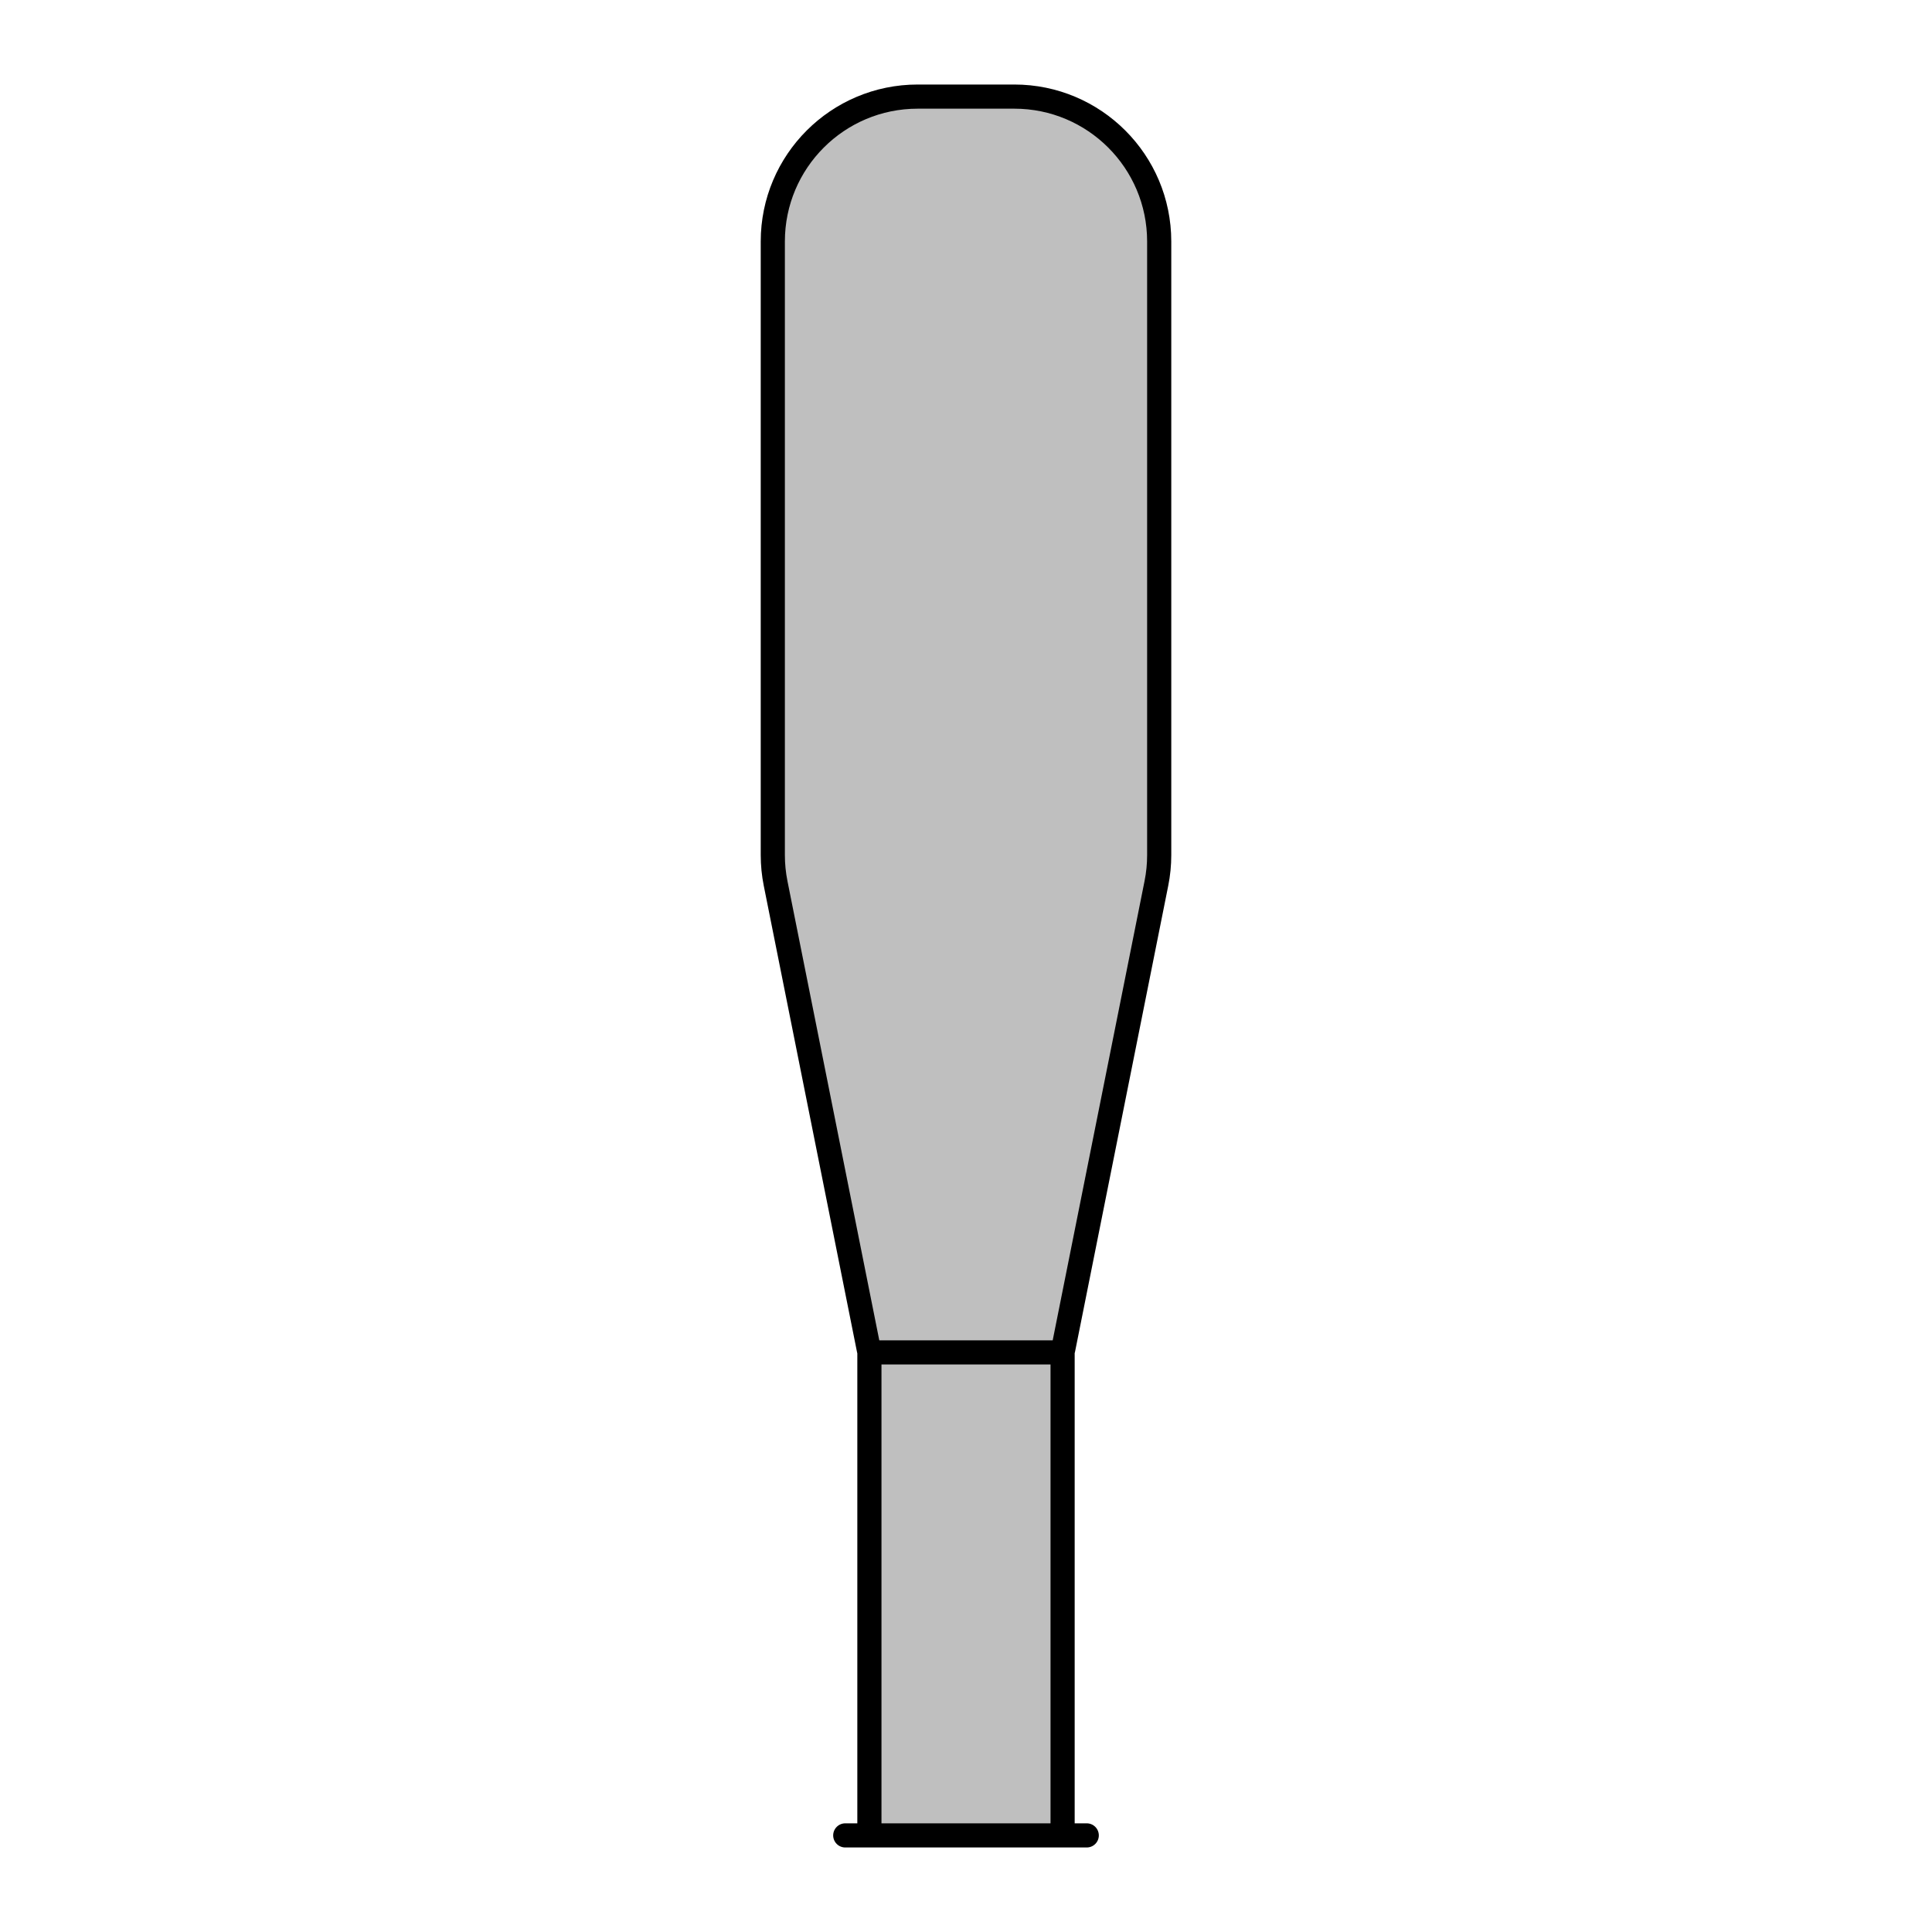 <svg viewBox="0 0 80 80" fill="none">
  <path d="M38 4H42C45.314 4 48 6.686 48 10V35.406C48 35.801 47.961 36.195 47.883 36.583L44.02 55.899C44.008 55.958 43.957 56 43.897 56H36.095C36.04 56 35.992 55.961 35.981 55.907L32.117 36.583C32.039 36.195 32 35.801 32 35.406V10C32 6.686 34.686 4 38 4Z" fill="currentColor" fill-opacity="0.25" />
  <path d="M36 56L36 76H44V56H36Z" fill="currentColor" fill-opacity="0.25" />
  <path d="M45 76H35M42 4H38C34.686 4 32 6.686 32 10V35.406C32 35.801 32.039 36.195 32.117 36.583L35.981 55.907C35.992 55.961 36.04 56 36.095 56H43.897C43.957 56 44.008 55.958 44.02 55.899L47.883 36.583C47.961 36.195 48 35.801 48 35.406V10C48 6.686 45.314 4 42 4ZM36 76L36 56H44V76H36Z" stroke="currentColor" stroke-linecap="round" stroke-linejoin="round" />
</svg>